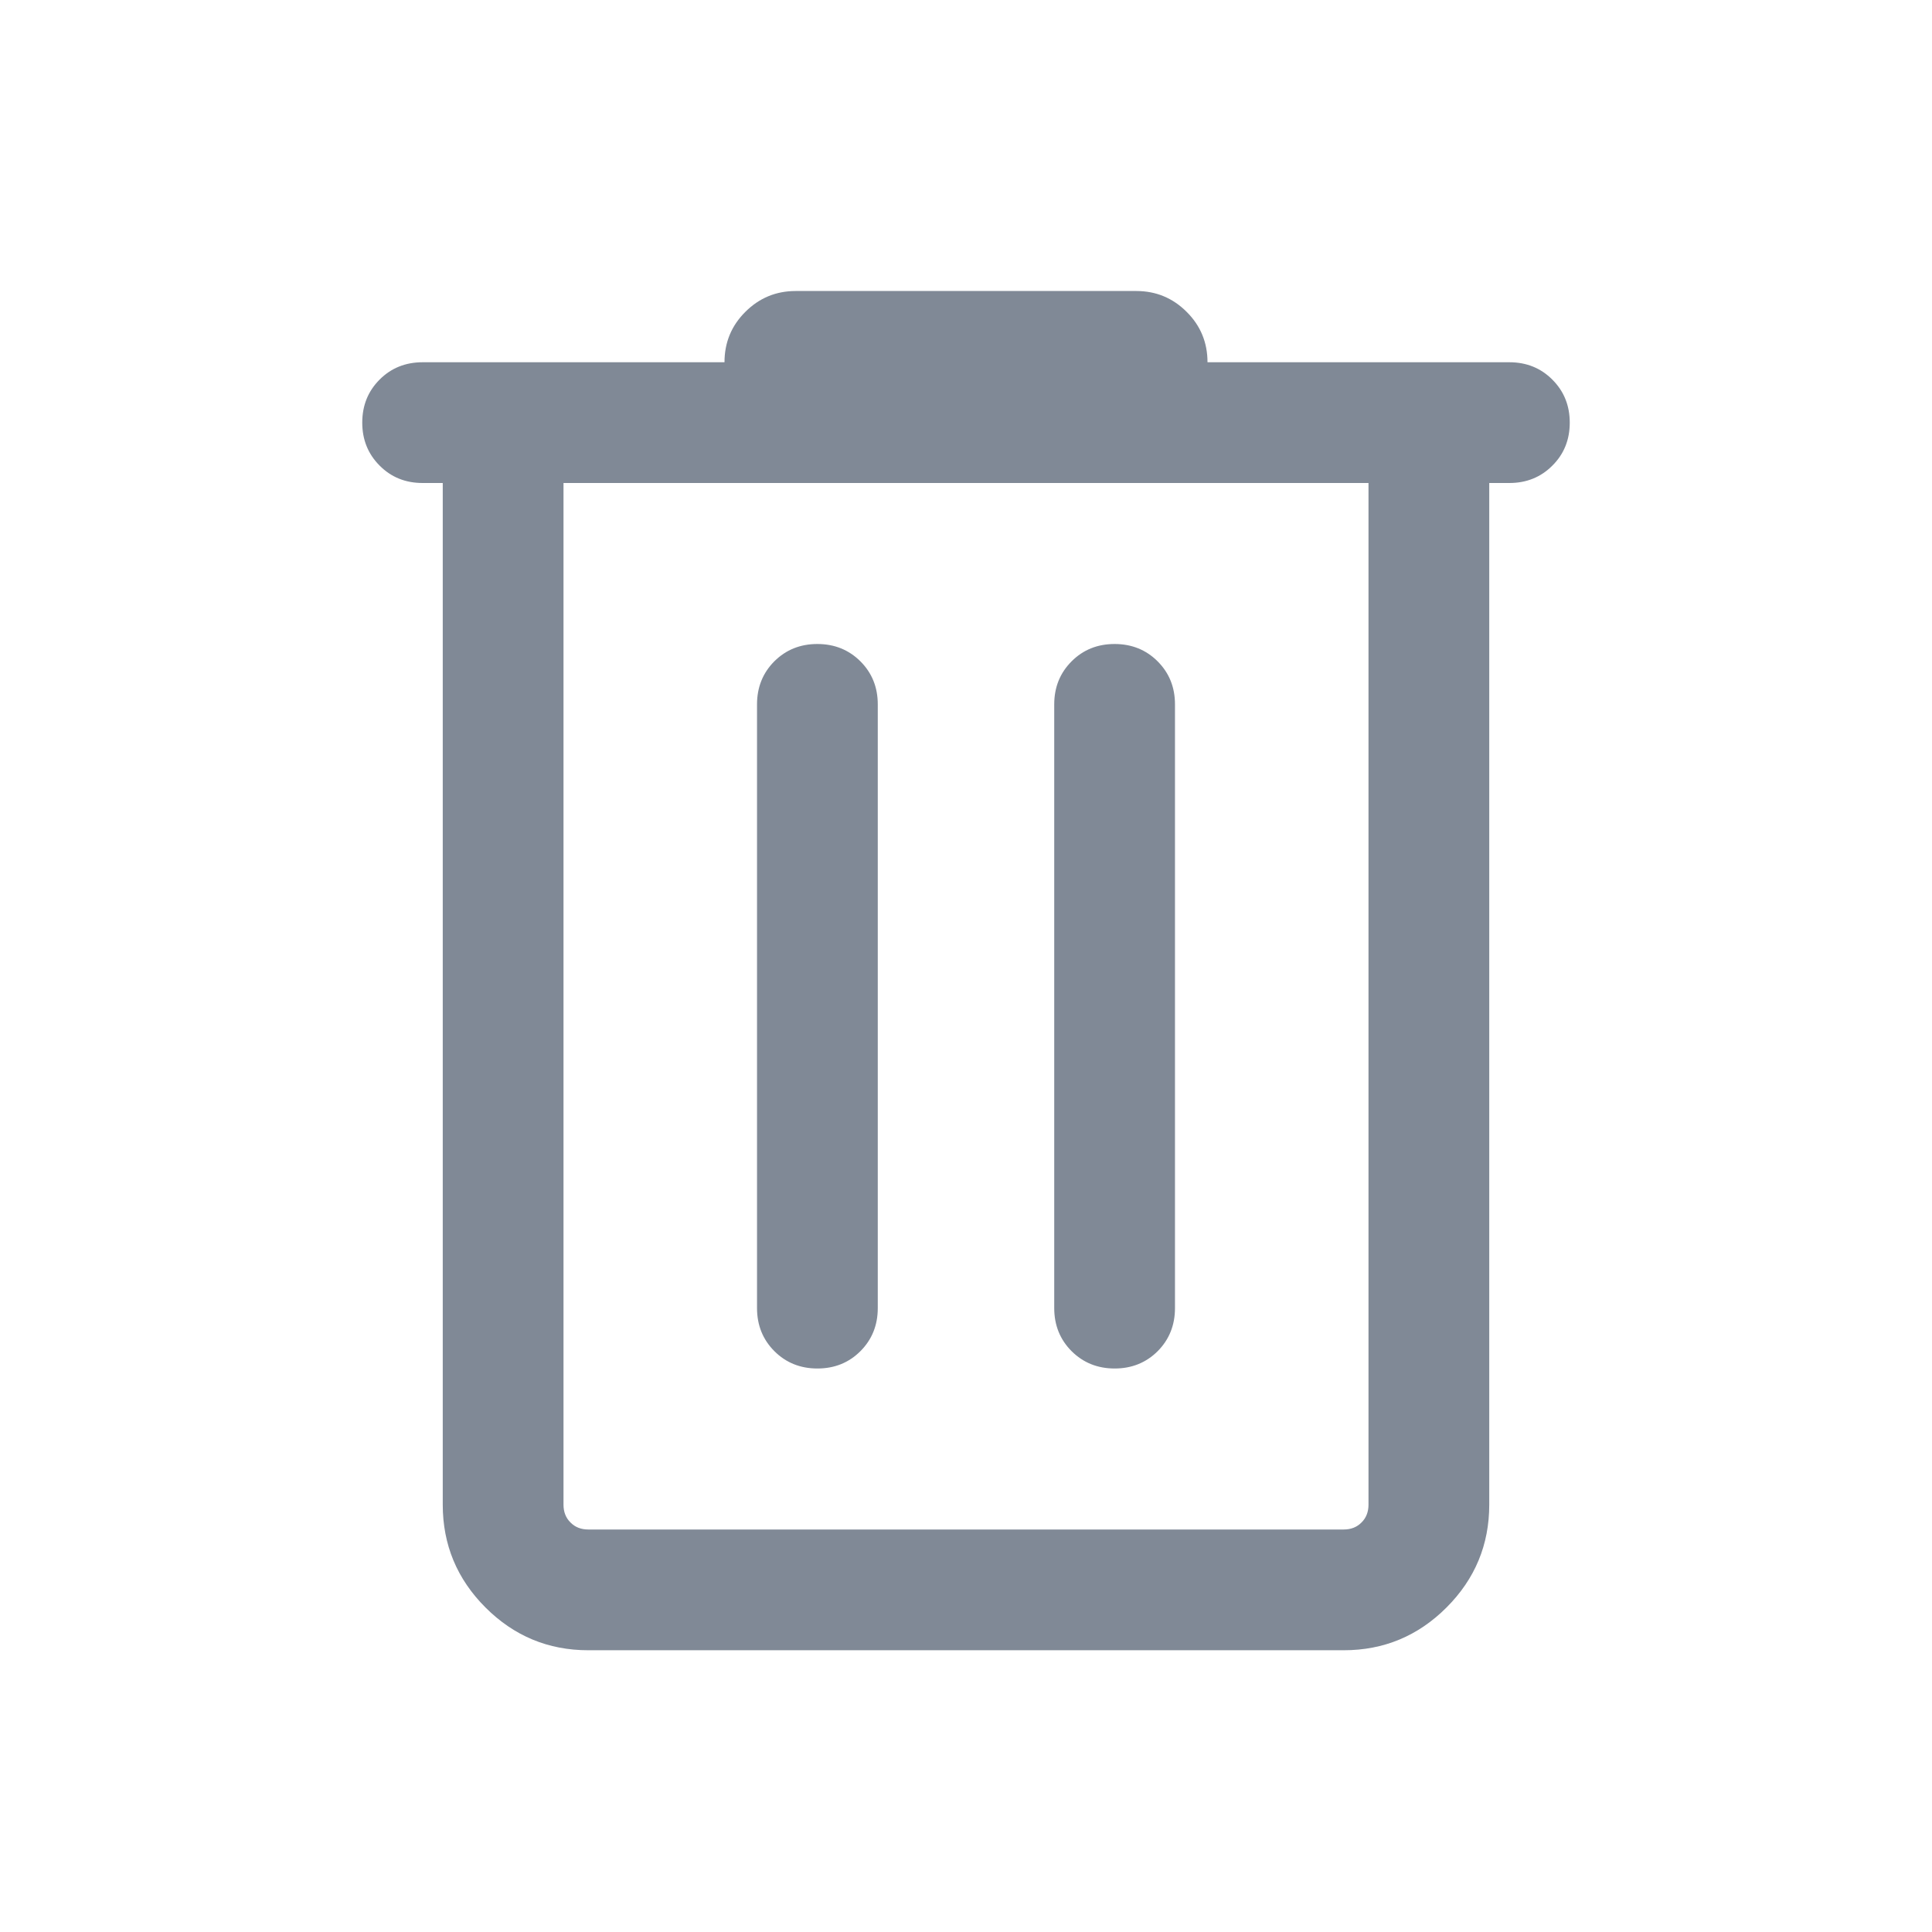 <svg width="24" height="24" viewBox="0 0 24 24" fill="none" xmlns="http://www.w3.org/2000/svg">
<g id="icon/delete">
<mask id="mask0_309_8111" style="mask-type:alpha" maskUnits="userSpaceOnUse" x="0" y="0" width="24" height="24">
<rect id="Bounding box" width="24" height="24" fill="#D9D9D9"/>
</mask>
<g mask="url(#mask0_309_8111)">
<path id="delete" d="M7.308 20.5C6.811 20.5 6.385 20.323 6.031 19.969C5.677 19.615 5.5 19.189 5.5 18.692V6H5.25C5.037 6 4.859 5.928 4.716 5.784C4.572 5.64 4.5 5.462 4.5 5.25C4.5 5.037 4.572 4.859 4.716 4.715C4.859 4.572 5.037 4.5 5.25 4.5H9C9 4.255 9.086 4.046 9.259 3.874C9.431 3.702 9.64 3.615 9.884 3.615H14.116C14.36 3.615 14.569 3.702 14.741 3.874C14.914 4.046 15 4.255 15 4.5H18.75C18.962 4.5 19.141 4.572 19.284 4.716C19.428 4.86 19.5 5.038 19.5 5.25C19.5 5.463 19.428 5.641 19.284 5.784C19.141 5.928 18.962 6 18.75 6H18.5V18.692C18.5 19.189 18.323 19.615 17.969 19.969C17.615 20.323 17.189 20.5 16.692 20.5H7.308ZM17 6H7V18.692C7 18.782 7.029 18.856 7.087 18.913C7.144 18.971 7.218 19 7.308 19H16.692C16.782 19 16.856 18.971 16.913 18.913C16.971 18.856 17 18.782 17 18.692V6ZM10.154 17C10.367 17 10.545 16.928 10.688 16.785C10.832 16.641 10.904 16.462 10.904 16.25V8.75C10.904 8.537 10.832 8.359 10.688 8.215C10.544 8.072 10.366 8 10.153 8C9.941 8 9.763 8.072 9.619 8.215C9.476 8.359 9.404 8.537 9.404 8.75V16.25C9.404 16.462 9.476 16.641 9.62 16.785C9.763 16.928 9.942 17 10.154 17ZM13.847 17C14.059 17 14.237 16.928 14.381 16.785C14.524 16.641 14.596 16.462 14.596 16.25V8.75C14.596 8.537 14.524 8.359 14.38 8.215C14.237 8.072 14.058 8 13.846 8C13.633 8 13.455 8.072 13.312 8.215C13.168 8.359 13.096 8.537 13.096 8.75V16.25C13.096 16.462 13.168 16.641 13.312 16.785C13.456 16.928 13.634 17 13.847 17Z" fill="#808996"/>
</g>
</g>
</svg>
